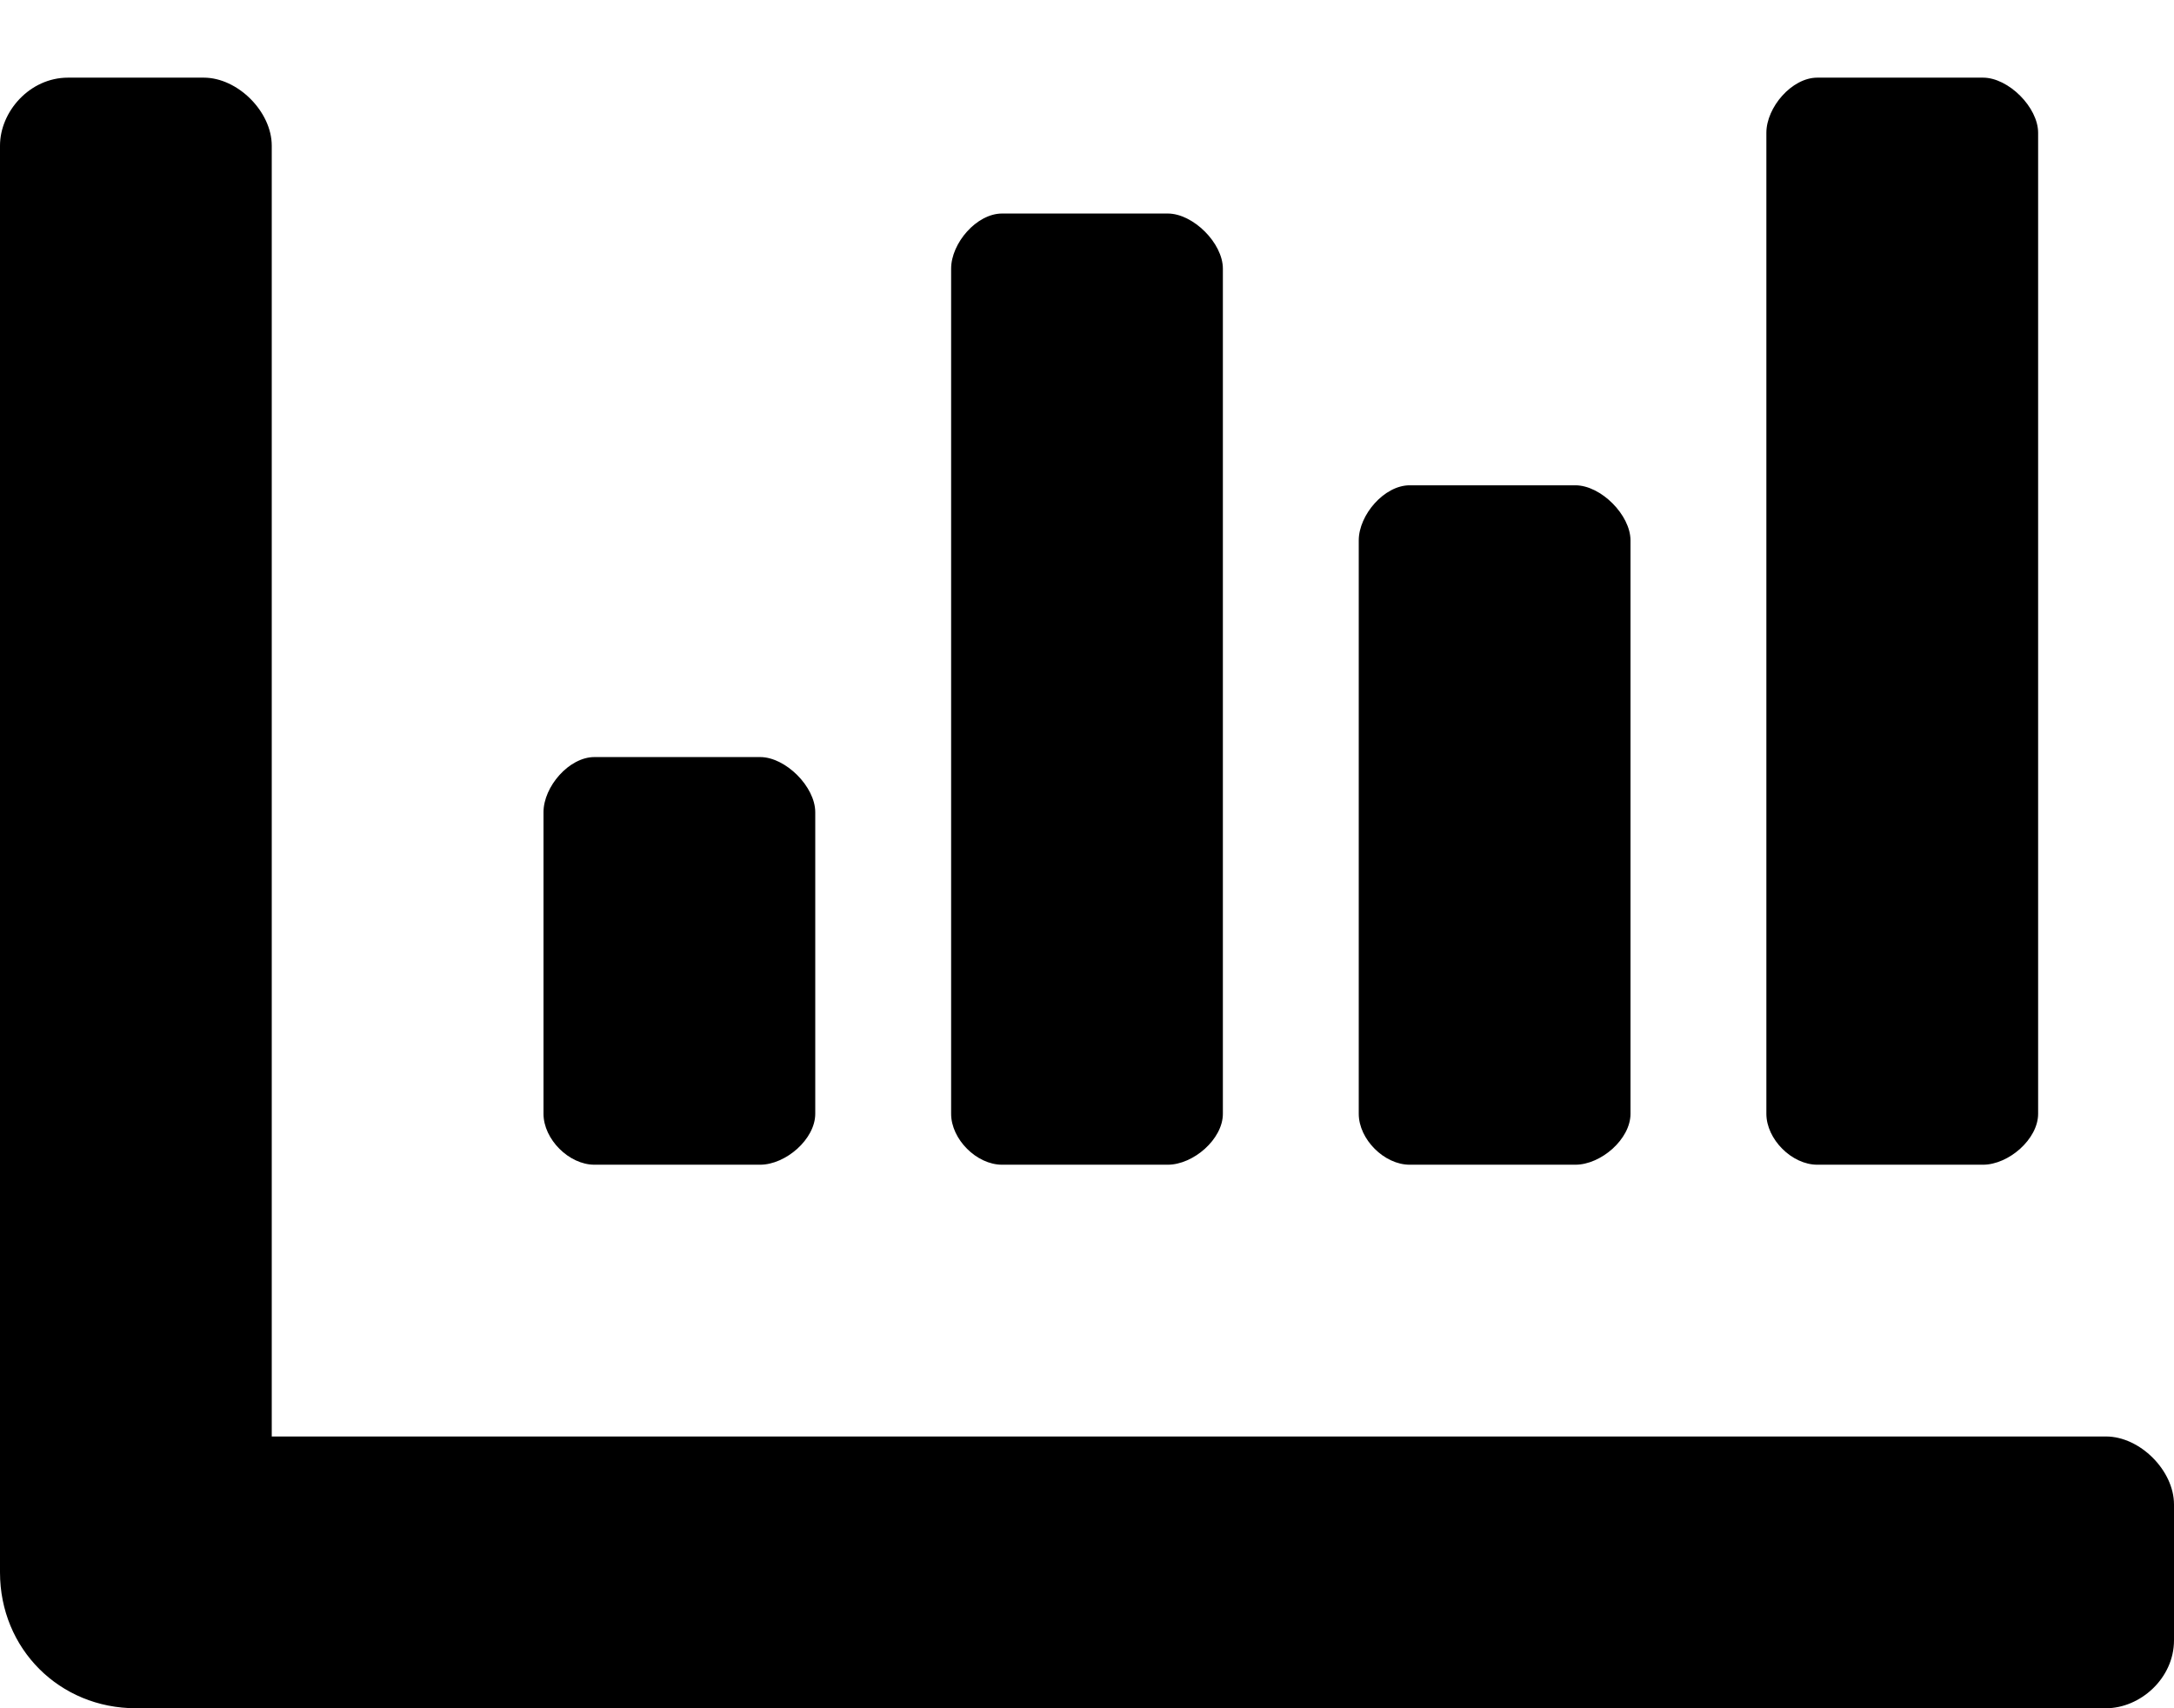 <svg width="14" height="11" viewBox="0 0 14 11" fill="none" xmlns="http://www.w3.org/2000/svg">
<path d="M9.078 7.5H10.145C10.309 7.5 10.5 7.336 10.5 7.172V3.48C10.5 3.316 10.309 3.125 10.145 3.125H9.078C8.914 3.125 8.75 3.316 8.75 3.48V7.172C8.75 7.336 8.914 7.5 9.078 7.5ZM11.703 7.5H12.77C12.934 7.5 13.125 7.336 13.125 7.172V0.855C13.125 0.691 12.934 0.5 12.77 0.5H11.703C11.539 0.5 11.375 0.691 11.375 0.855V7.172C11.375 7.336 11.539 7.5 11.703 7.5ZM3.828 7.5H4.895C5.059 7.5 5.25 7.336 5.25 7.172V5.23C5.25 5.066 5.059 4.875 4.895 4.875H3.828C3.664 4.875 3.5 5.066 3.5 5.23V7.172C3.5 7.336 3.664 7.5 3.828 7.5ZM6.453 7.5H7.52C7.684 7.5 7.875 7.336 7.875 7.172V1.73C7.875 1.566 7.684 1.375 7.52 1.375H6.453C6.289 1.375 6.125 1.566 6.125 1.73V7.172C6.125 7.336 6.289 7.5 6.453 7.5ZM13.562 9.25H1.75V0.938C1.75 0.719 1.531 0.5 1.312 0.5H0.438C0.191 0.5 0 0.719 0 0.938V10.125C0 10.617 0.383 11 0.875 11H13.562C13.781 11 14 10.809 14 10.562V9.688C14 9.469 13.781 9.25 13.562 9.25Z" fill="black"/>
</svg>
